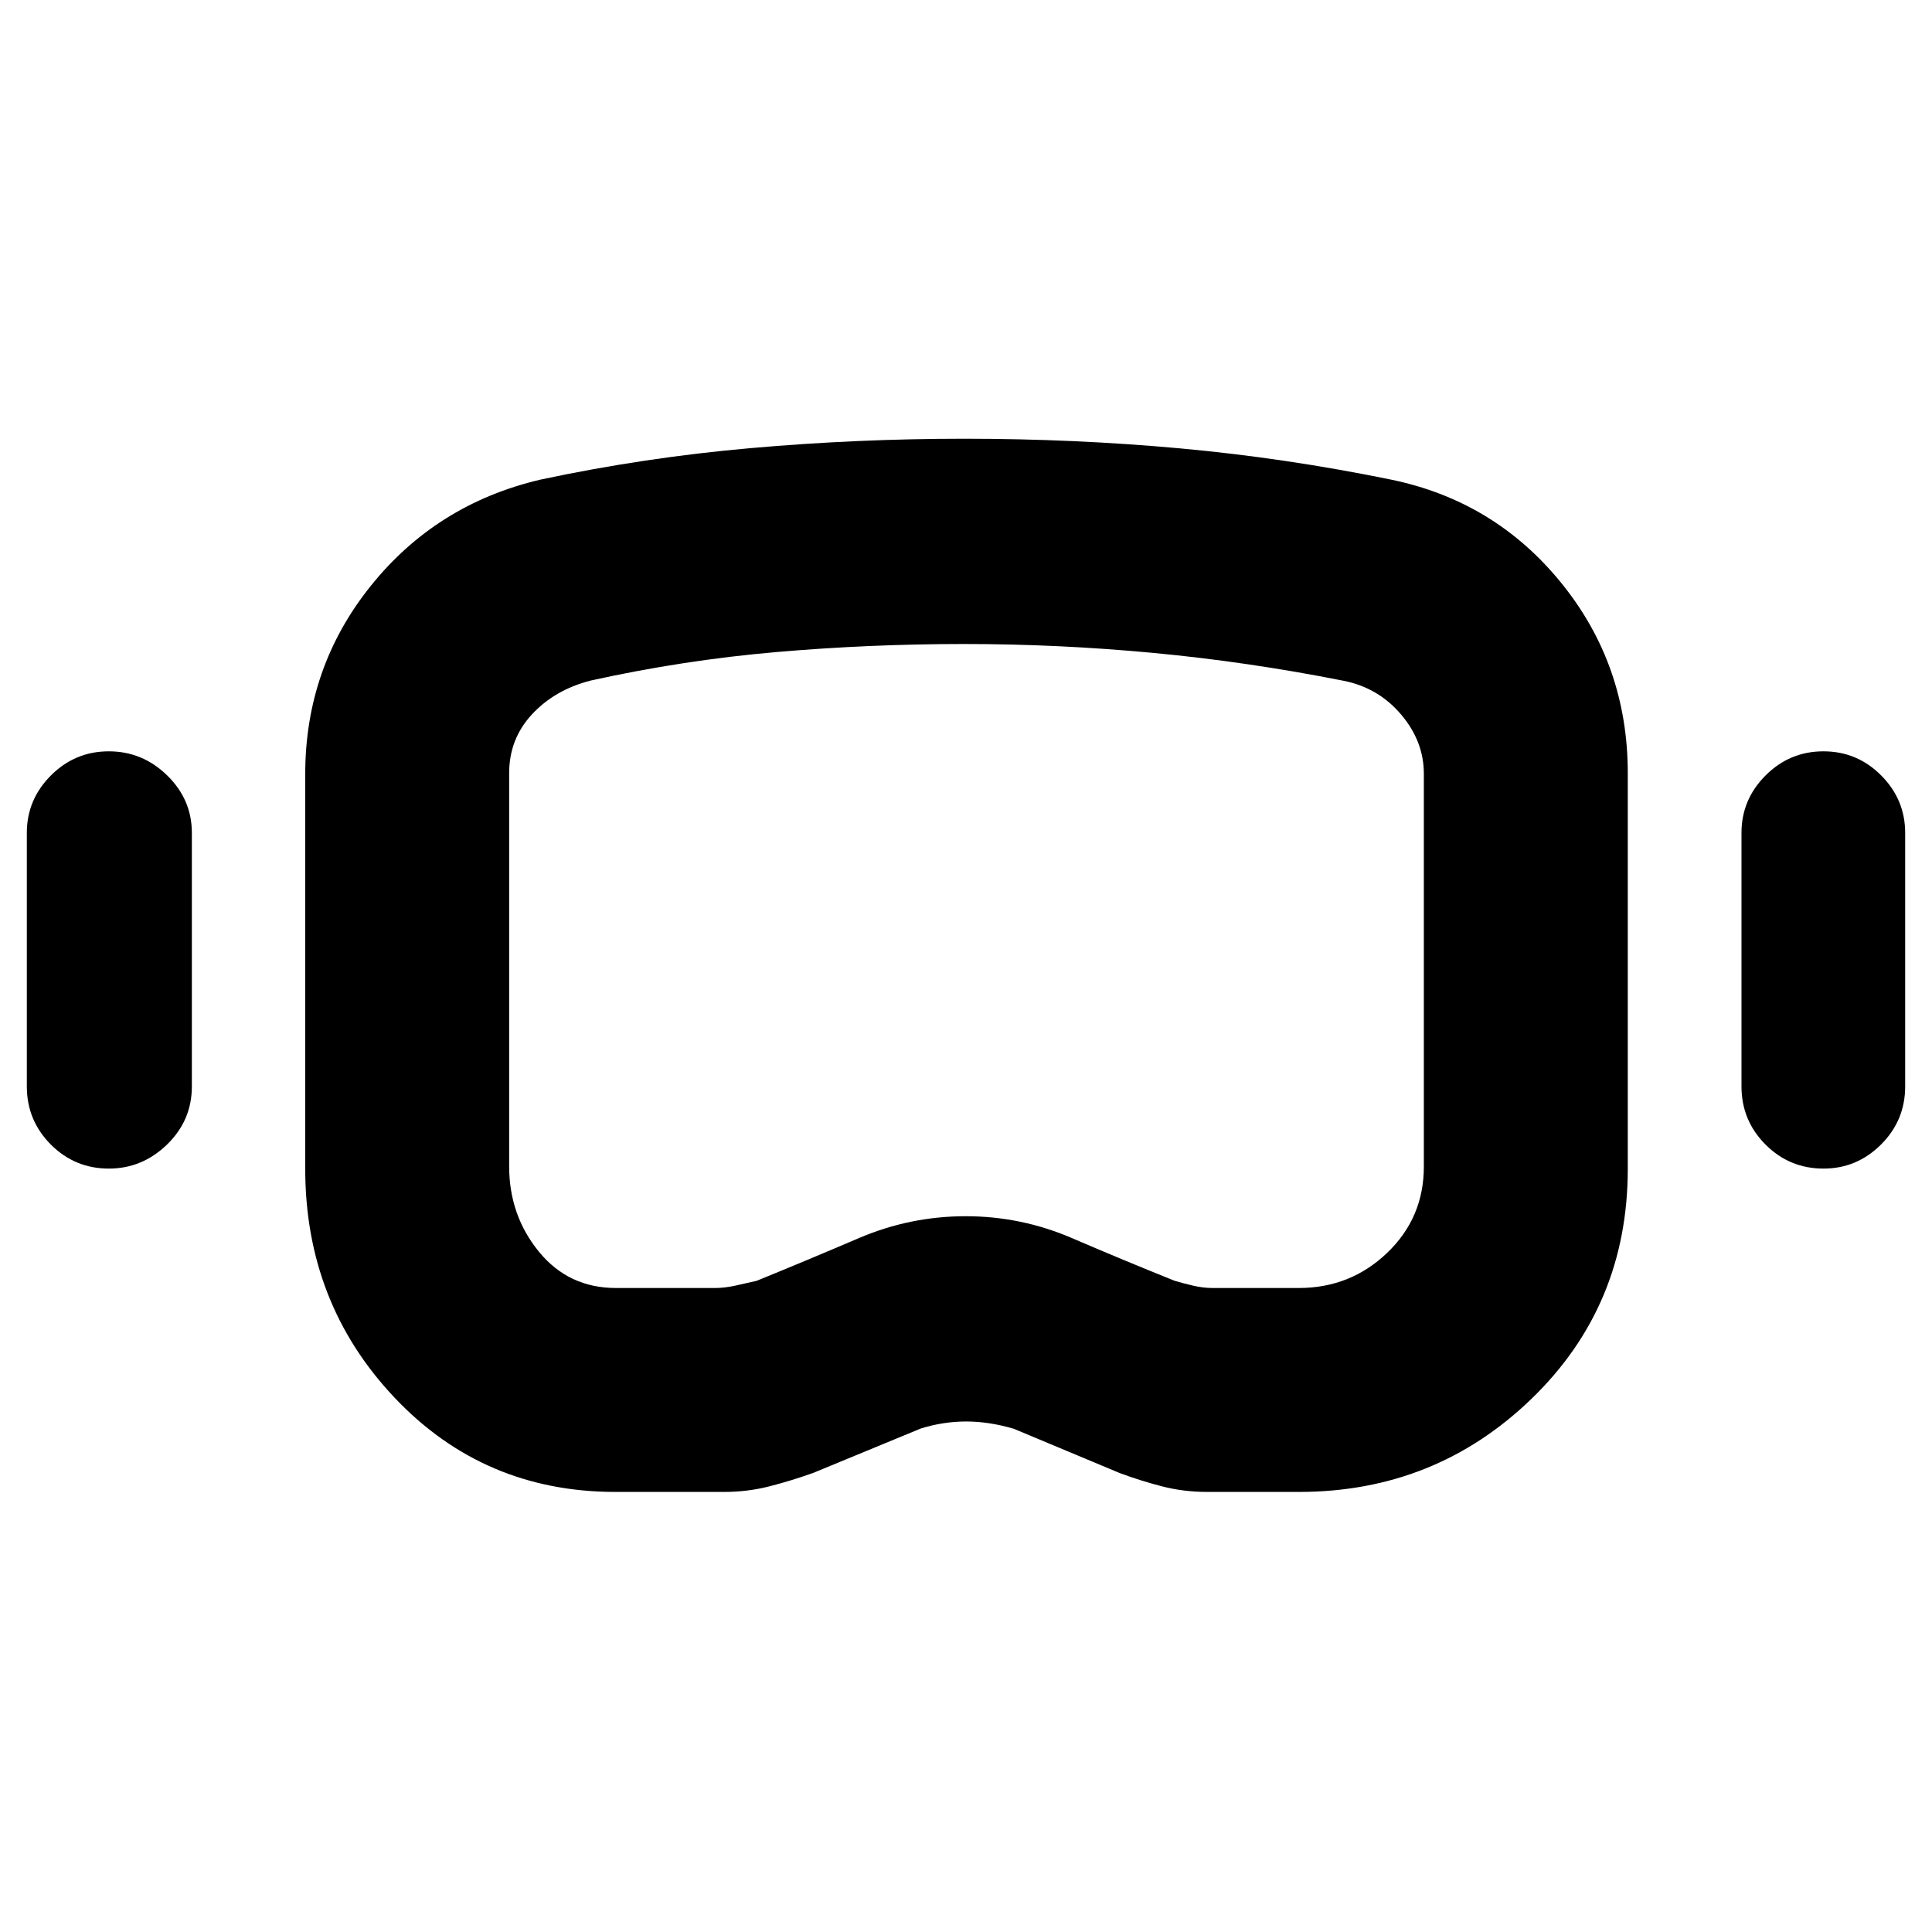 <svg xmlns="http://www.w3.org/2000/svg" height="40" viewBox="0 -960 960 960" width="40"><path d="M305.895-218.667q-65.582 0-109.905-46.916-44.323-46.917-44.323-113.657v-196.104q0-53.009 32.624-93.606 32.624-40.597 84.209-52.717 51.5-11 104.506-15.666 53.006-4.667 106-4.667 54.661 0 107.157 4.775 52.497 4.775 105.199 15.574 51.471 10.651 84.471 51.37 33 40.719 33 94.448v196.594q0 68.072-47.864 114.322-47.865 46.25-115.551 46.25H600q-11.833 0-22.5-2.75-10.666-2.75-21-6.583l-52.728-22.043q-12.272-3.624-23.689-3.624-11.416 0-22.583 3.5l-53.395 22.043q-11.105 3.957-21.899 6.707-10.793 2.75-22.42 2.75h-53.891Zm.218-101.332h49.269q4.591 0 9.968-1.167 5.378-1.167 10.645-2.409 25.172-10.258 50.686-21.175 25.515-10.916 53.152-10.916 27.542 0 52.792 10.86t51 21.204q4.208 1.269 9.212 2.436t9.674 1.167h42.871q25.618 0 43.869-17.446 18.25-17.446 18.25-42.888V-575.5q0-16.167-11.334-29.5-11.333-13.334-28.619-16.74-47.548-9.427-94.631-13.844Q525.833-640 479-640t-93.167 4q-46.333 4-92.333 14.166-17.881 4.599-29.191 16.82-11.31 12.22-11.31 29.181v195.384q0 24.283 14.751 42.366 14.75 18.084 38.363 18.084ZM54.108-379.333q-16.941 0-28.858-11.959-11.917-11.958-11.917-28.874v-126.001q0-16.539 11.975-28.519 11.975-11.981 28.75-11.981t29.025 11.981q12.25 11.98 12.25 28.519v126.001q0 16.916-12.33 28.874-12.33 11.959-28.895 11.959Zm852.001 0q-16.942 0-28.859-11.959-11.916-11.958-11.916-28.874v-126.001q0-16.539 11.975-28.519 11.974-11.981 28.749-11.981t28.692 11.981q11.917 11.98 11.917 28.519v126.001q0 16.916-11.997 28.874-11.997 11.959-28.561 11.959ZM480.667-480Z"/></svg>